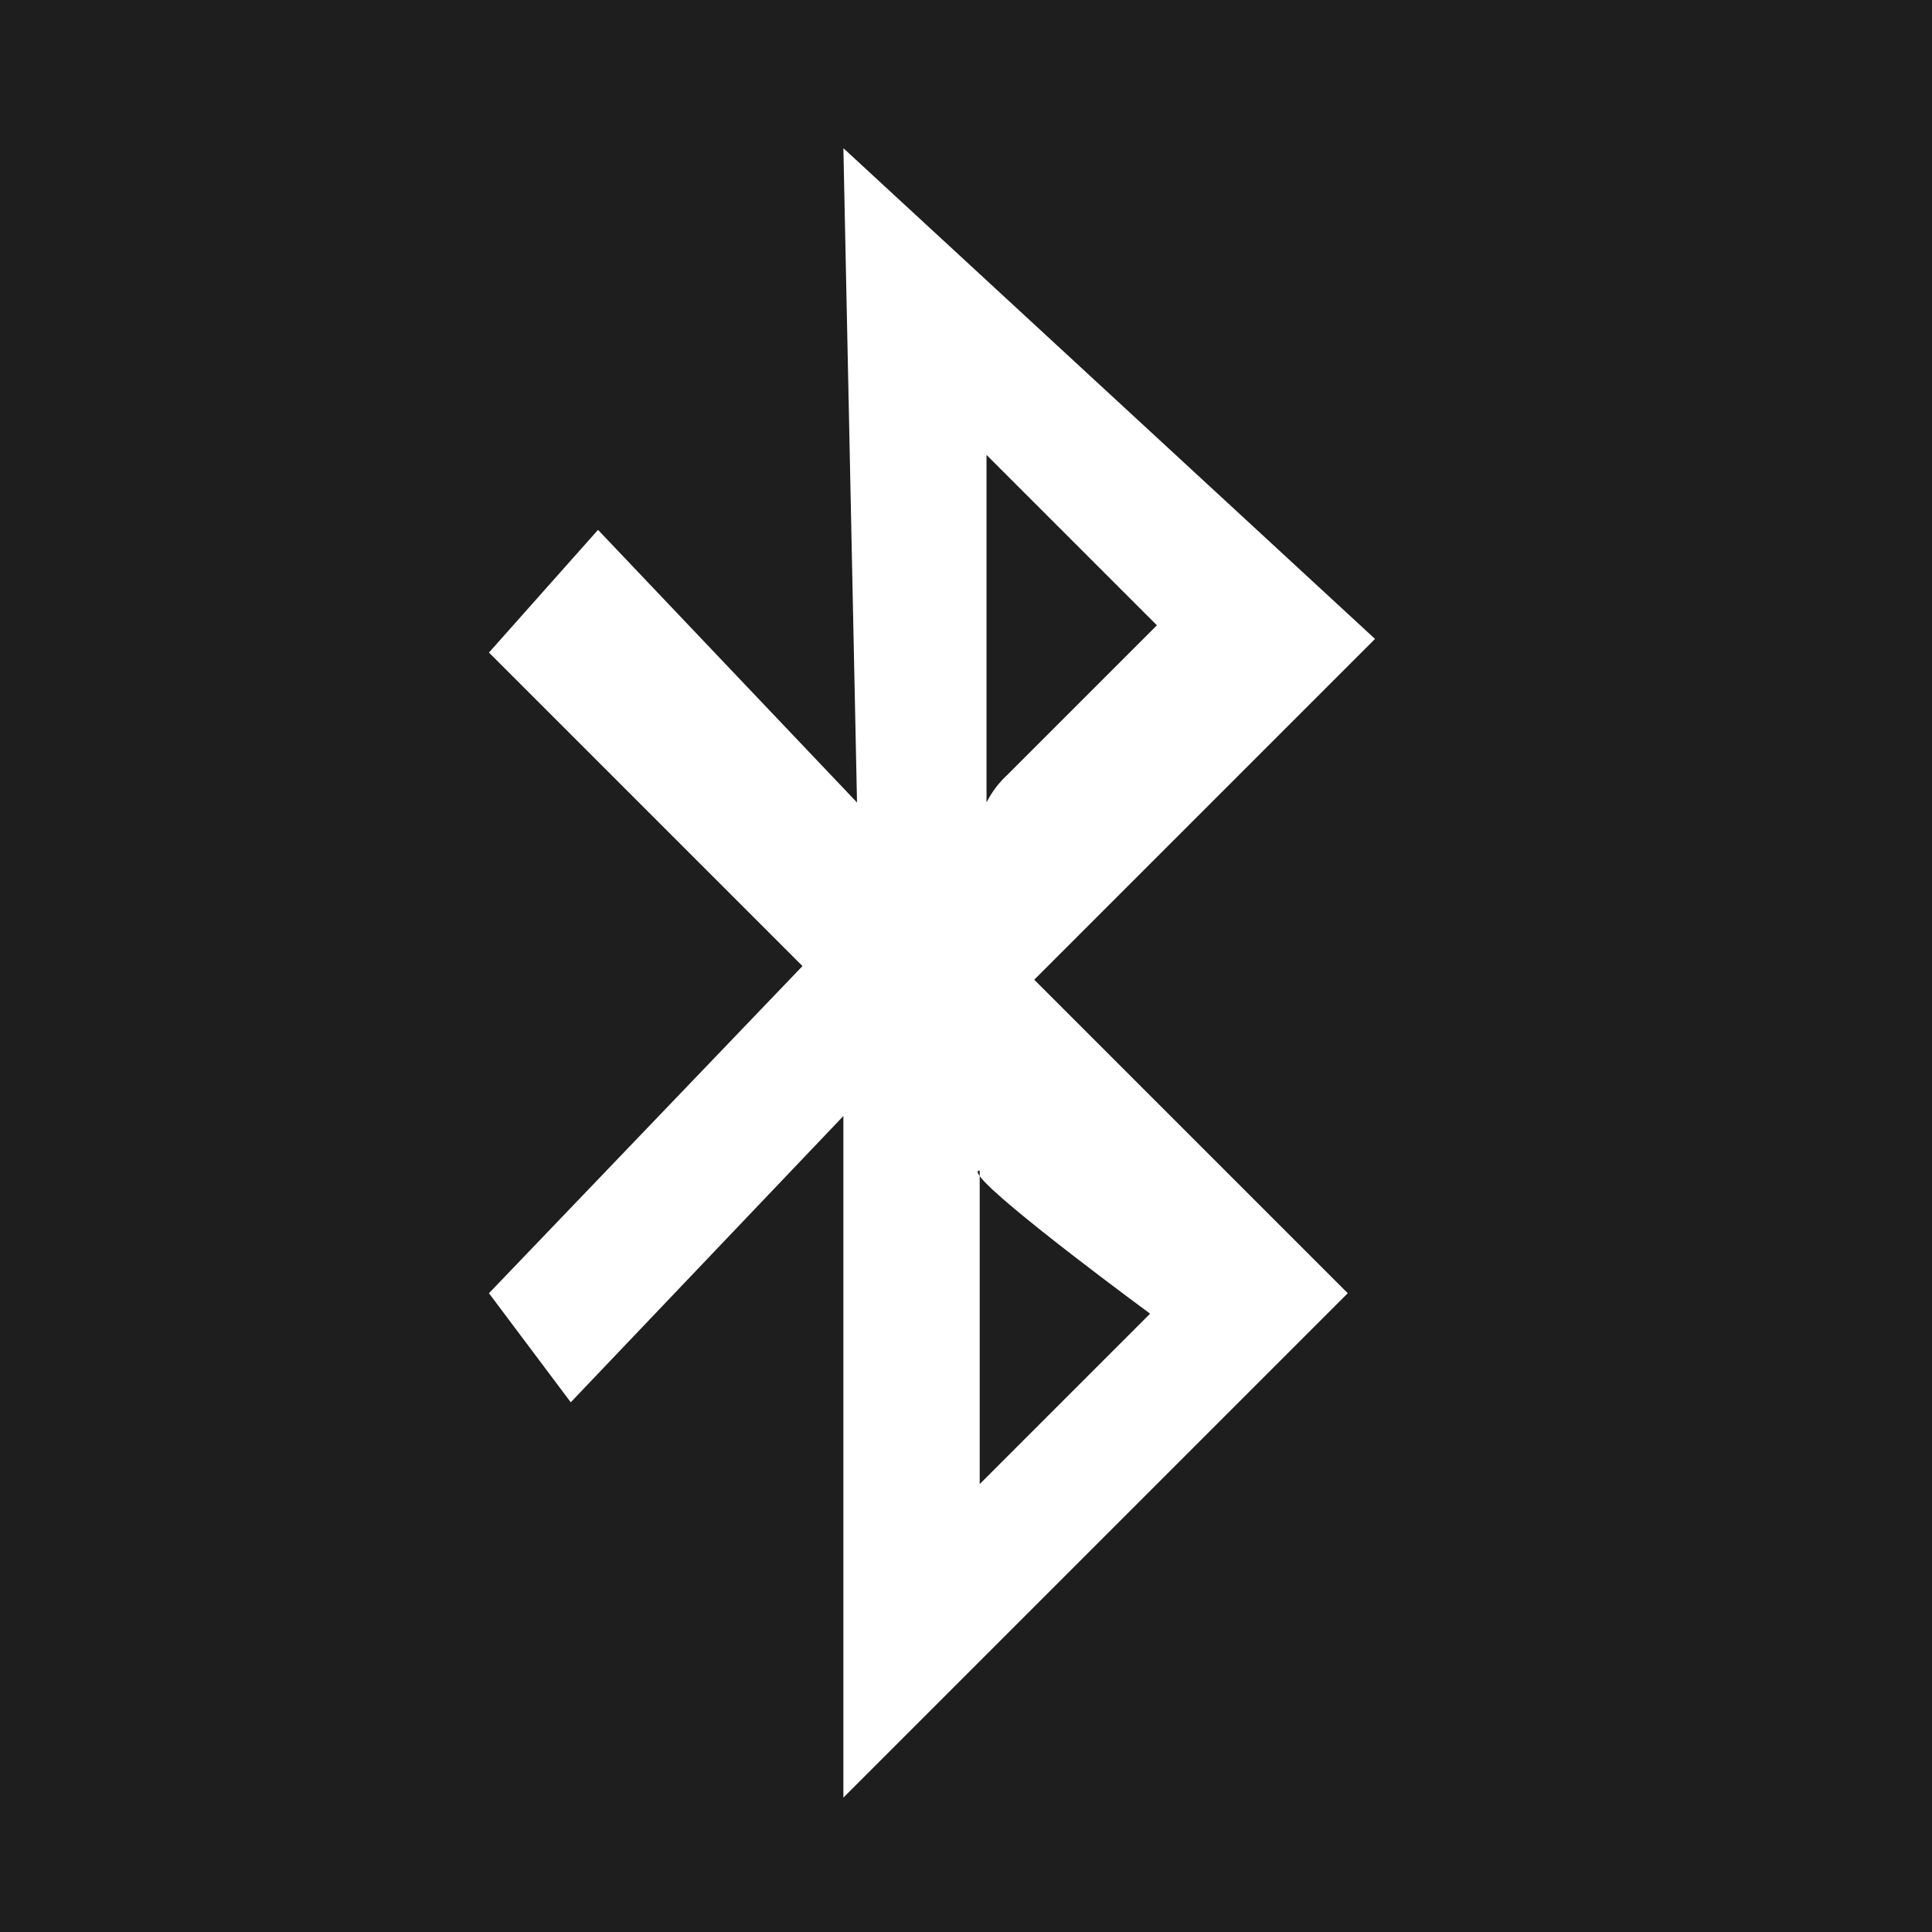 <svg xmlns="http://www.w3.org/2000/svg" viewBox="0 0 141.73 141.73"><defs><style>.a{fill:#1e1e1e;}</style></defs><title>1</title><path class="a" d="M0,0V141.73H141.73V0ZM98.87,94.87l-37,37v-50l-20,21-6-8,23-24-23-23,8-9,19,20-1-48,39,36-25,25Z"/><path class="a" d="M71.87,86.28v-.41C71.66,85.87,71.68,86,71.87,86.28Z"/><path class="a" d="M71.87,86.28v22.59l12.5-12.5S73.27,88.21,71.87,86.28Z"/><path class="a" d="M72.37,33.37v25.5a7.15,7.15,0,0,1,1.5-2l11-11Z"/></svg>